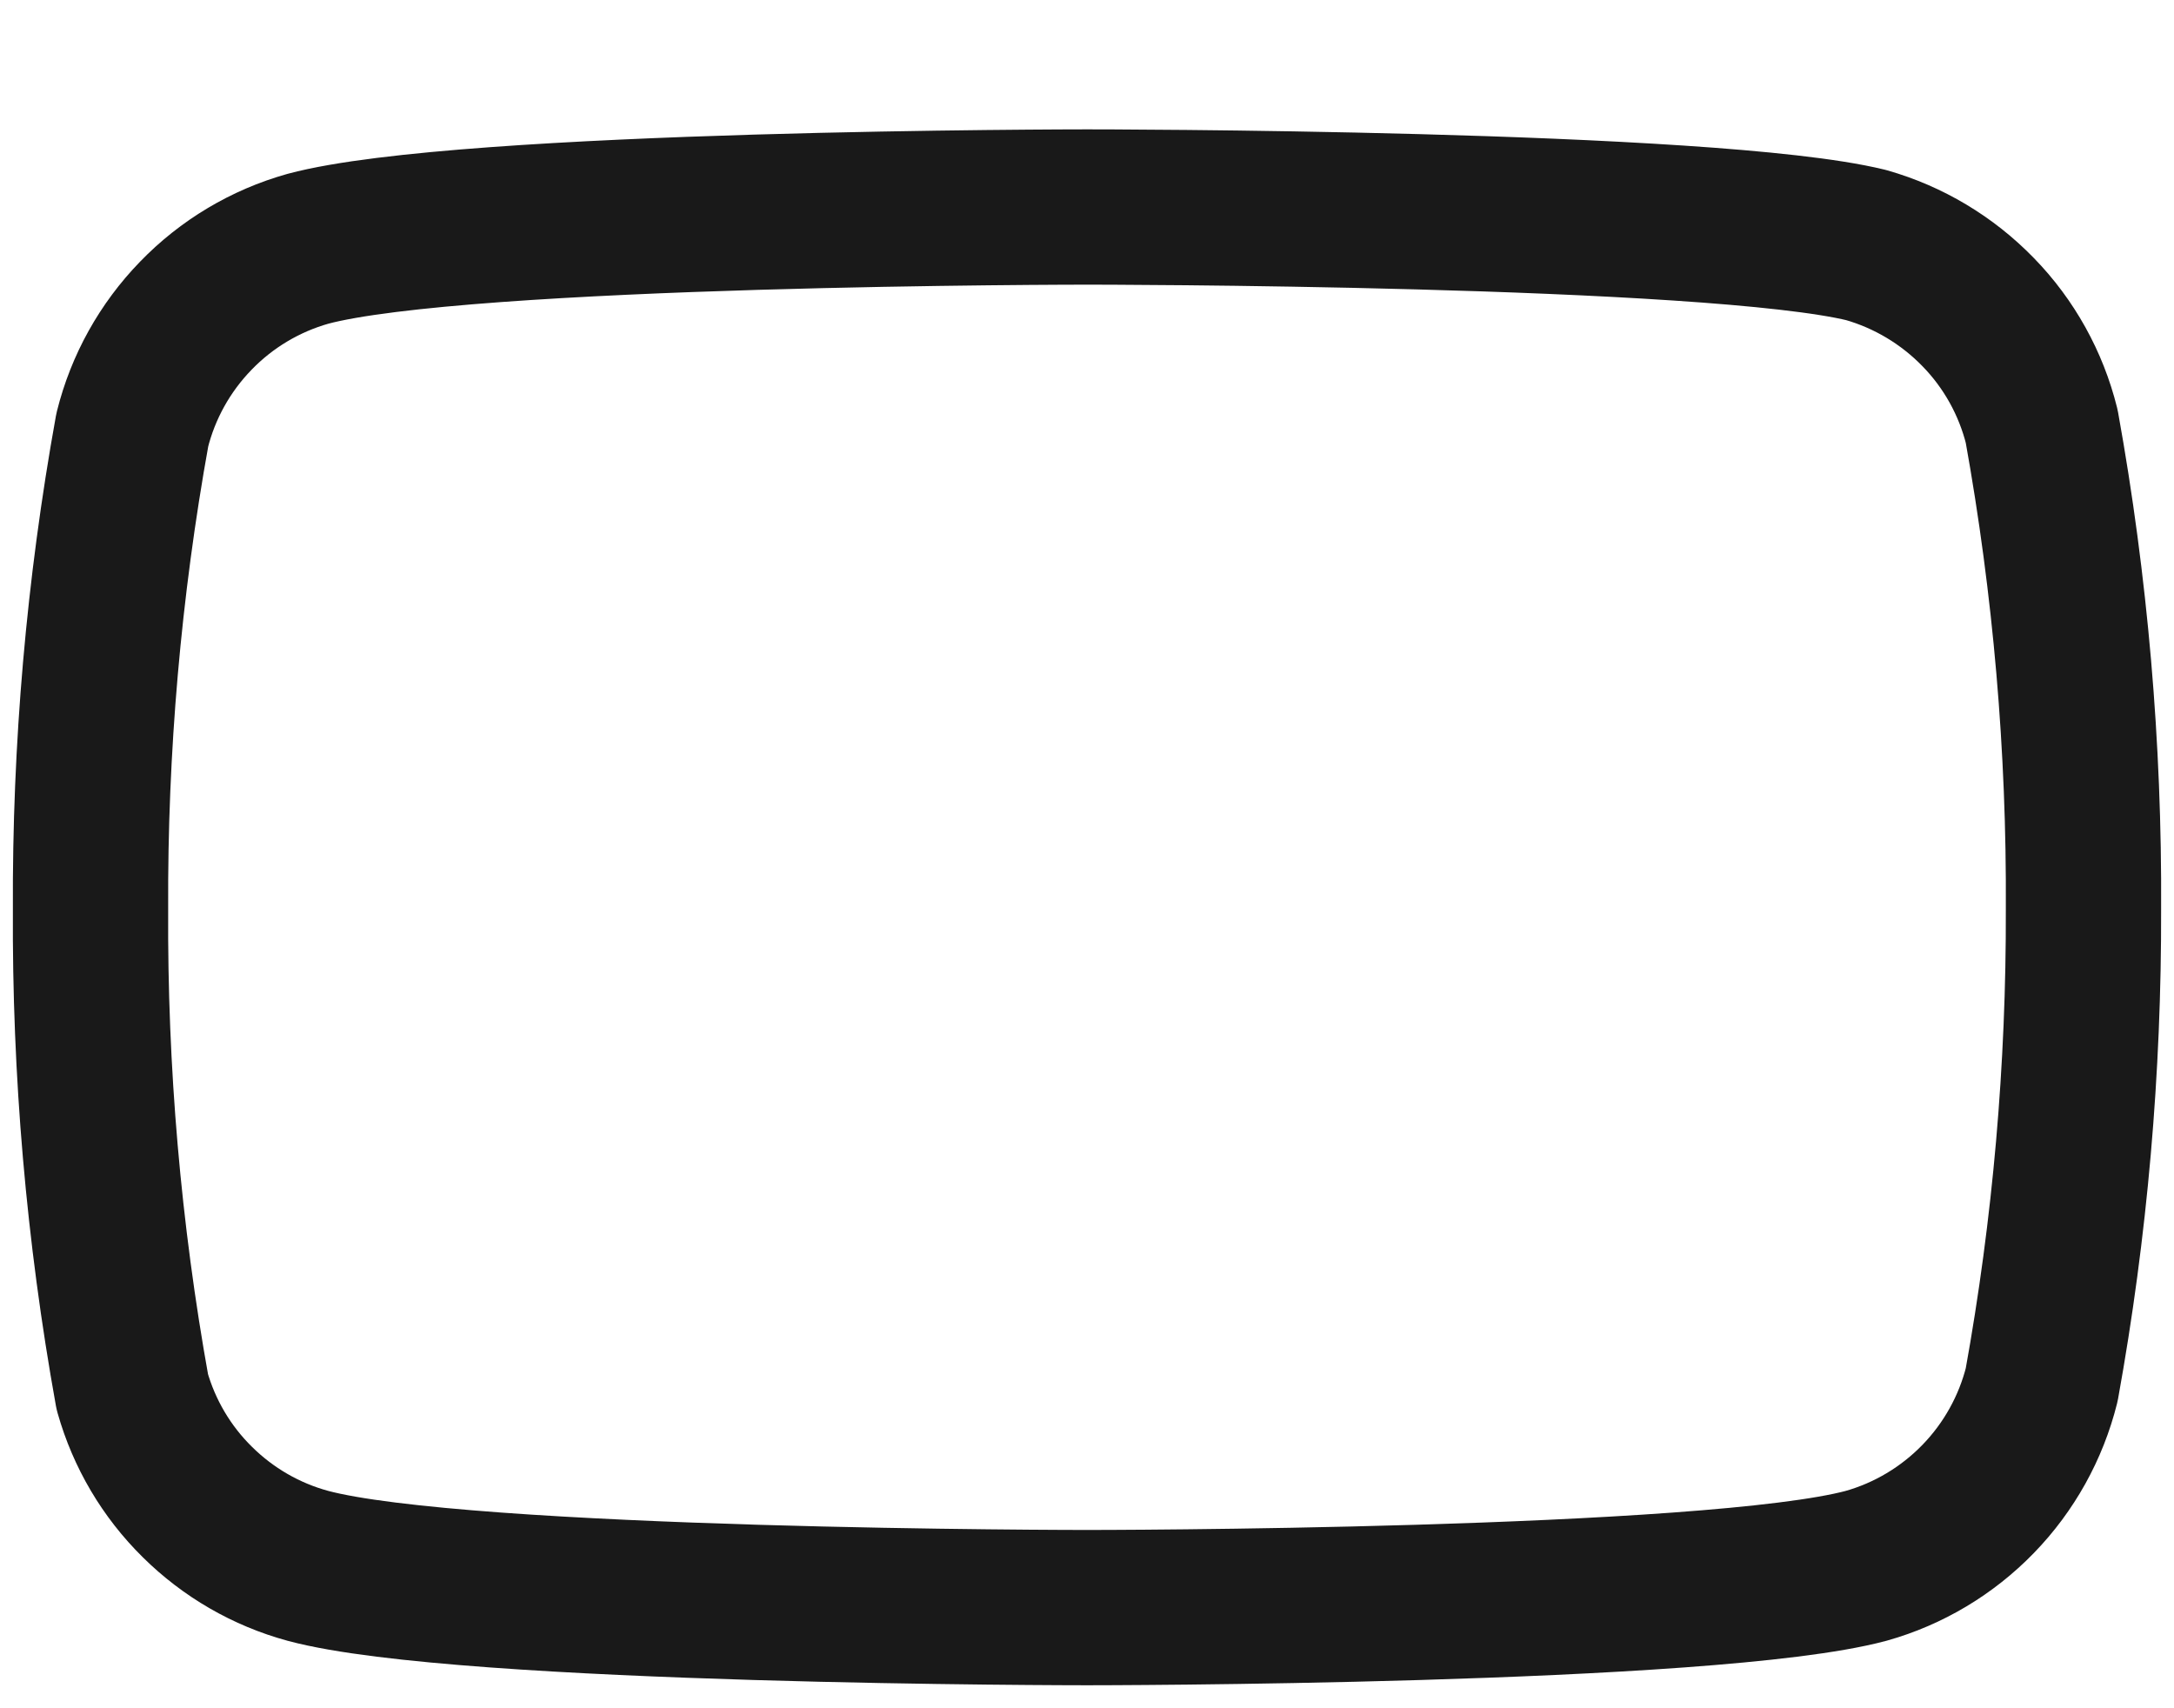 <svg width="14" height="11" viewBox="0 0 14 11" fill="none" xmlns="http://www.w3.org/2000/svg">
<path d="M13.148 2.745C13.079 2.468 12.938 2.214 12.739 2.01C12.54 1.805 12.291 1.656 12.017 1.578C11.013 1.333 7 1.333 7 1.333C7 1.333 2.987 1.333 1.983 1.602C1.709 1.679 1.459 1.828 1.261 2.033C1.062 2.238 0.921 2.491 0.852 2.768C0.668 3.786 0.578 4.819 0.583 5.854C0.577 6.897 0.667 7.937 0.852 8.963C0.928 9.232 1.072 9.476 1.271 9.672C1.469 9.868 1.714 10.01 1.983 10.083C2.987 10.352 7 10.352 7 10.352C7 10.352 11.013 10.352 12.017 10.083C12.291 10.006 12.54 9.857 12.739 9.652C12.938 9.447 13.079 9.193 13.148 8.917C13.331 7.906 13.42 6.881 13.417 5.854C13.423 4.812 13.333 3.771 13.148 2.745V2.745Z" stroke="#191919" stroke-linecap="round" stroke-linejoin="round"/>
</svg>
